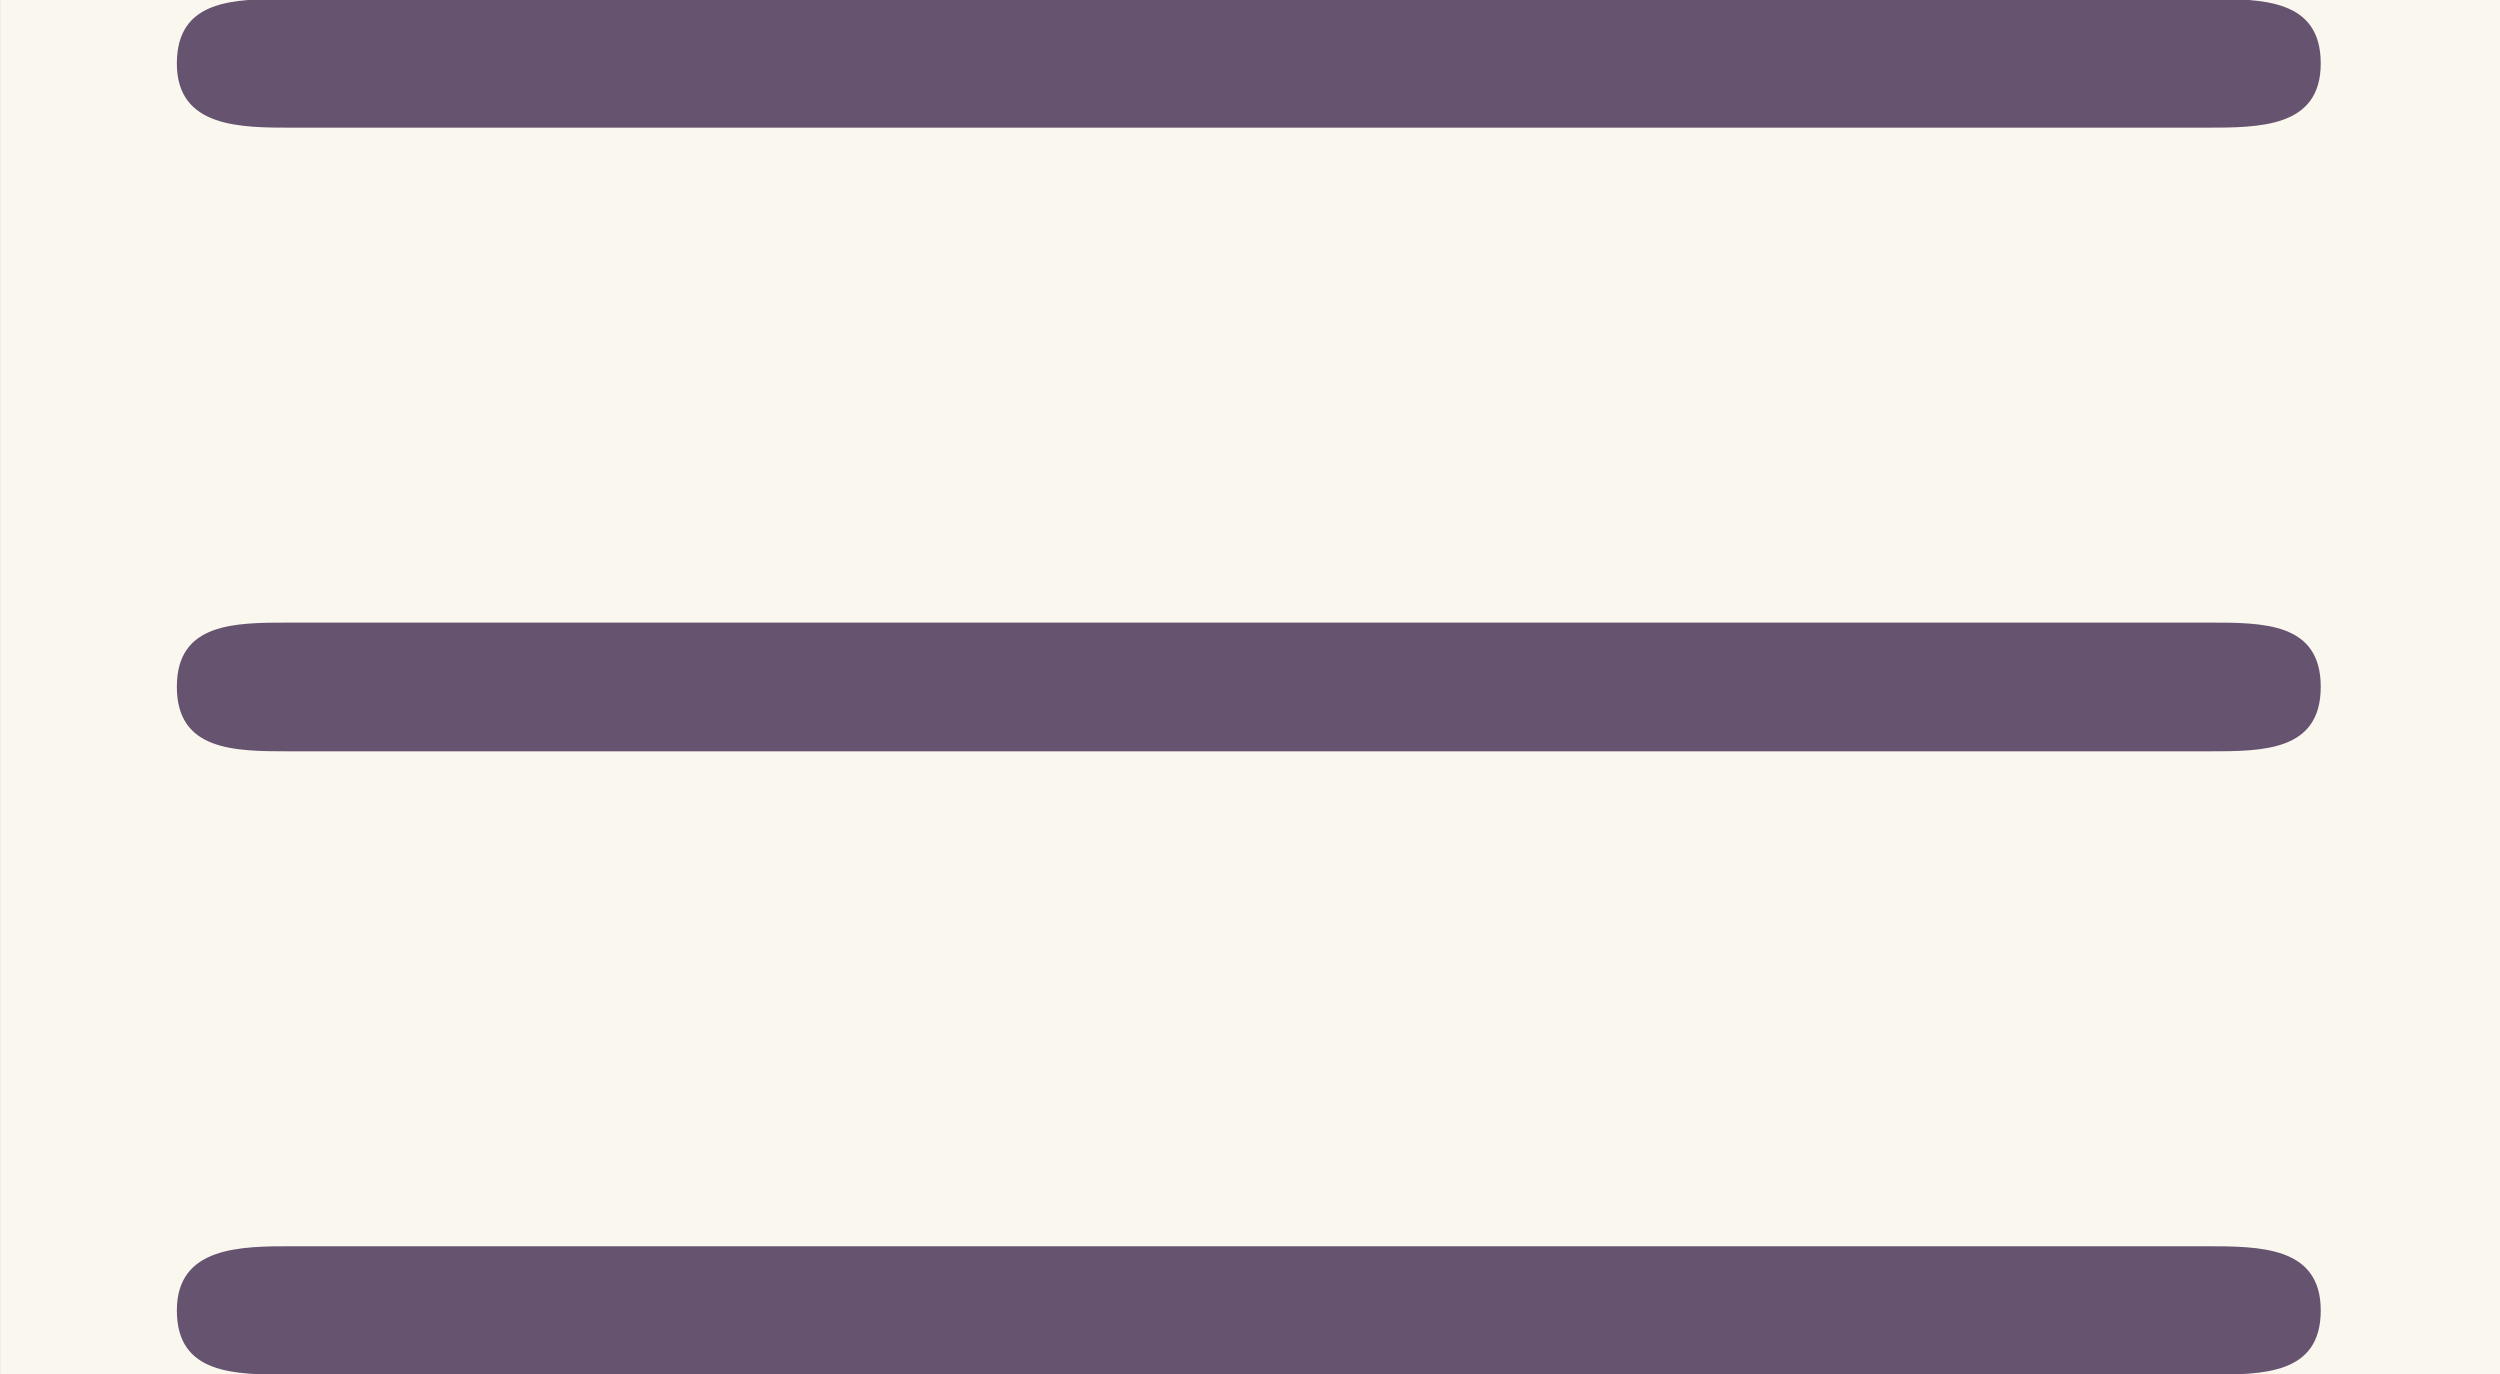 <?xml version='1.0' encoding='UTF-8'?>
<!-- This file was generated by dvisvgm 2.6.3 -->
<svg version='1.1' xmlns='http://www.w3.org/2000/svg' xmlns:xlink='http://www.w3.org/1999/xlink' width='12.646pt' height='6.951pt' viewBox='-23.723 20.766 12.646 6.951'>
<rect x="-23.723" y="20.766" width="12.646" height="6.951" fill="#333333" stroke="none"/>
<defs>
<path id='g0-17' d='M6.834 -4.224C7.004 -4.224 7.193 -4.224 7.193 -4.423S7.014 -4.623 6.844 -4.623H0.897C0.727 -4.623 0.548 -4.623 0.548 -4.423S0.747 -4.224 0.907 -4.224H6.834ZM6.844 -0.359C7.014 -0.359 7.193 -0.359 7.193 -0.558S7.004 -0.757 6.834 -0.757H0.907C0.747 -0.757 0.548 -0.757 0.548 -0.558S0.727 -0.359 0.897 -0.359H6.844ZM6.844 -2.291C7.014 -2.291 7.193 -2.291 7.193 -2.491S7.014 -2.69 6.844 -2.69H0.897C0.727 -2.69 0.548 -2.69 0.548 -2.491S0.727 -2.291 0.897 -2.291H6.844Z'/>
</defs>
<g id='page1' transform='matrix(1.632 0 0 1.632 0 0)'>
<rect x='-14.536' y='12.724' width='7.749' height='4.259' fill='#faf7ee'/>
<g fill='#655370'>
<use x='-14.536' y='17.344' xlink:href='#g0-17'/>
</g>
</g>
</svg>